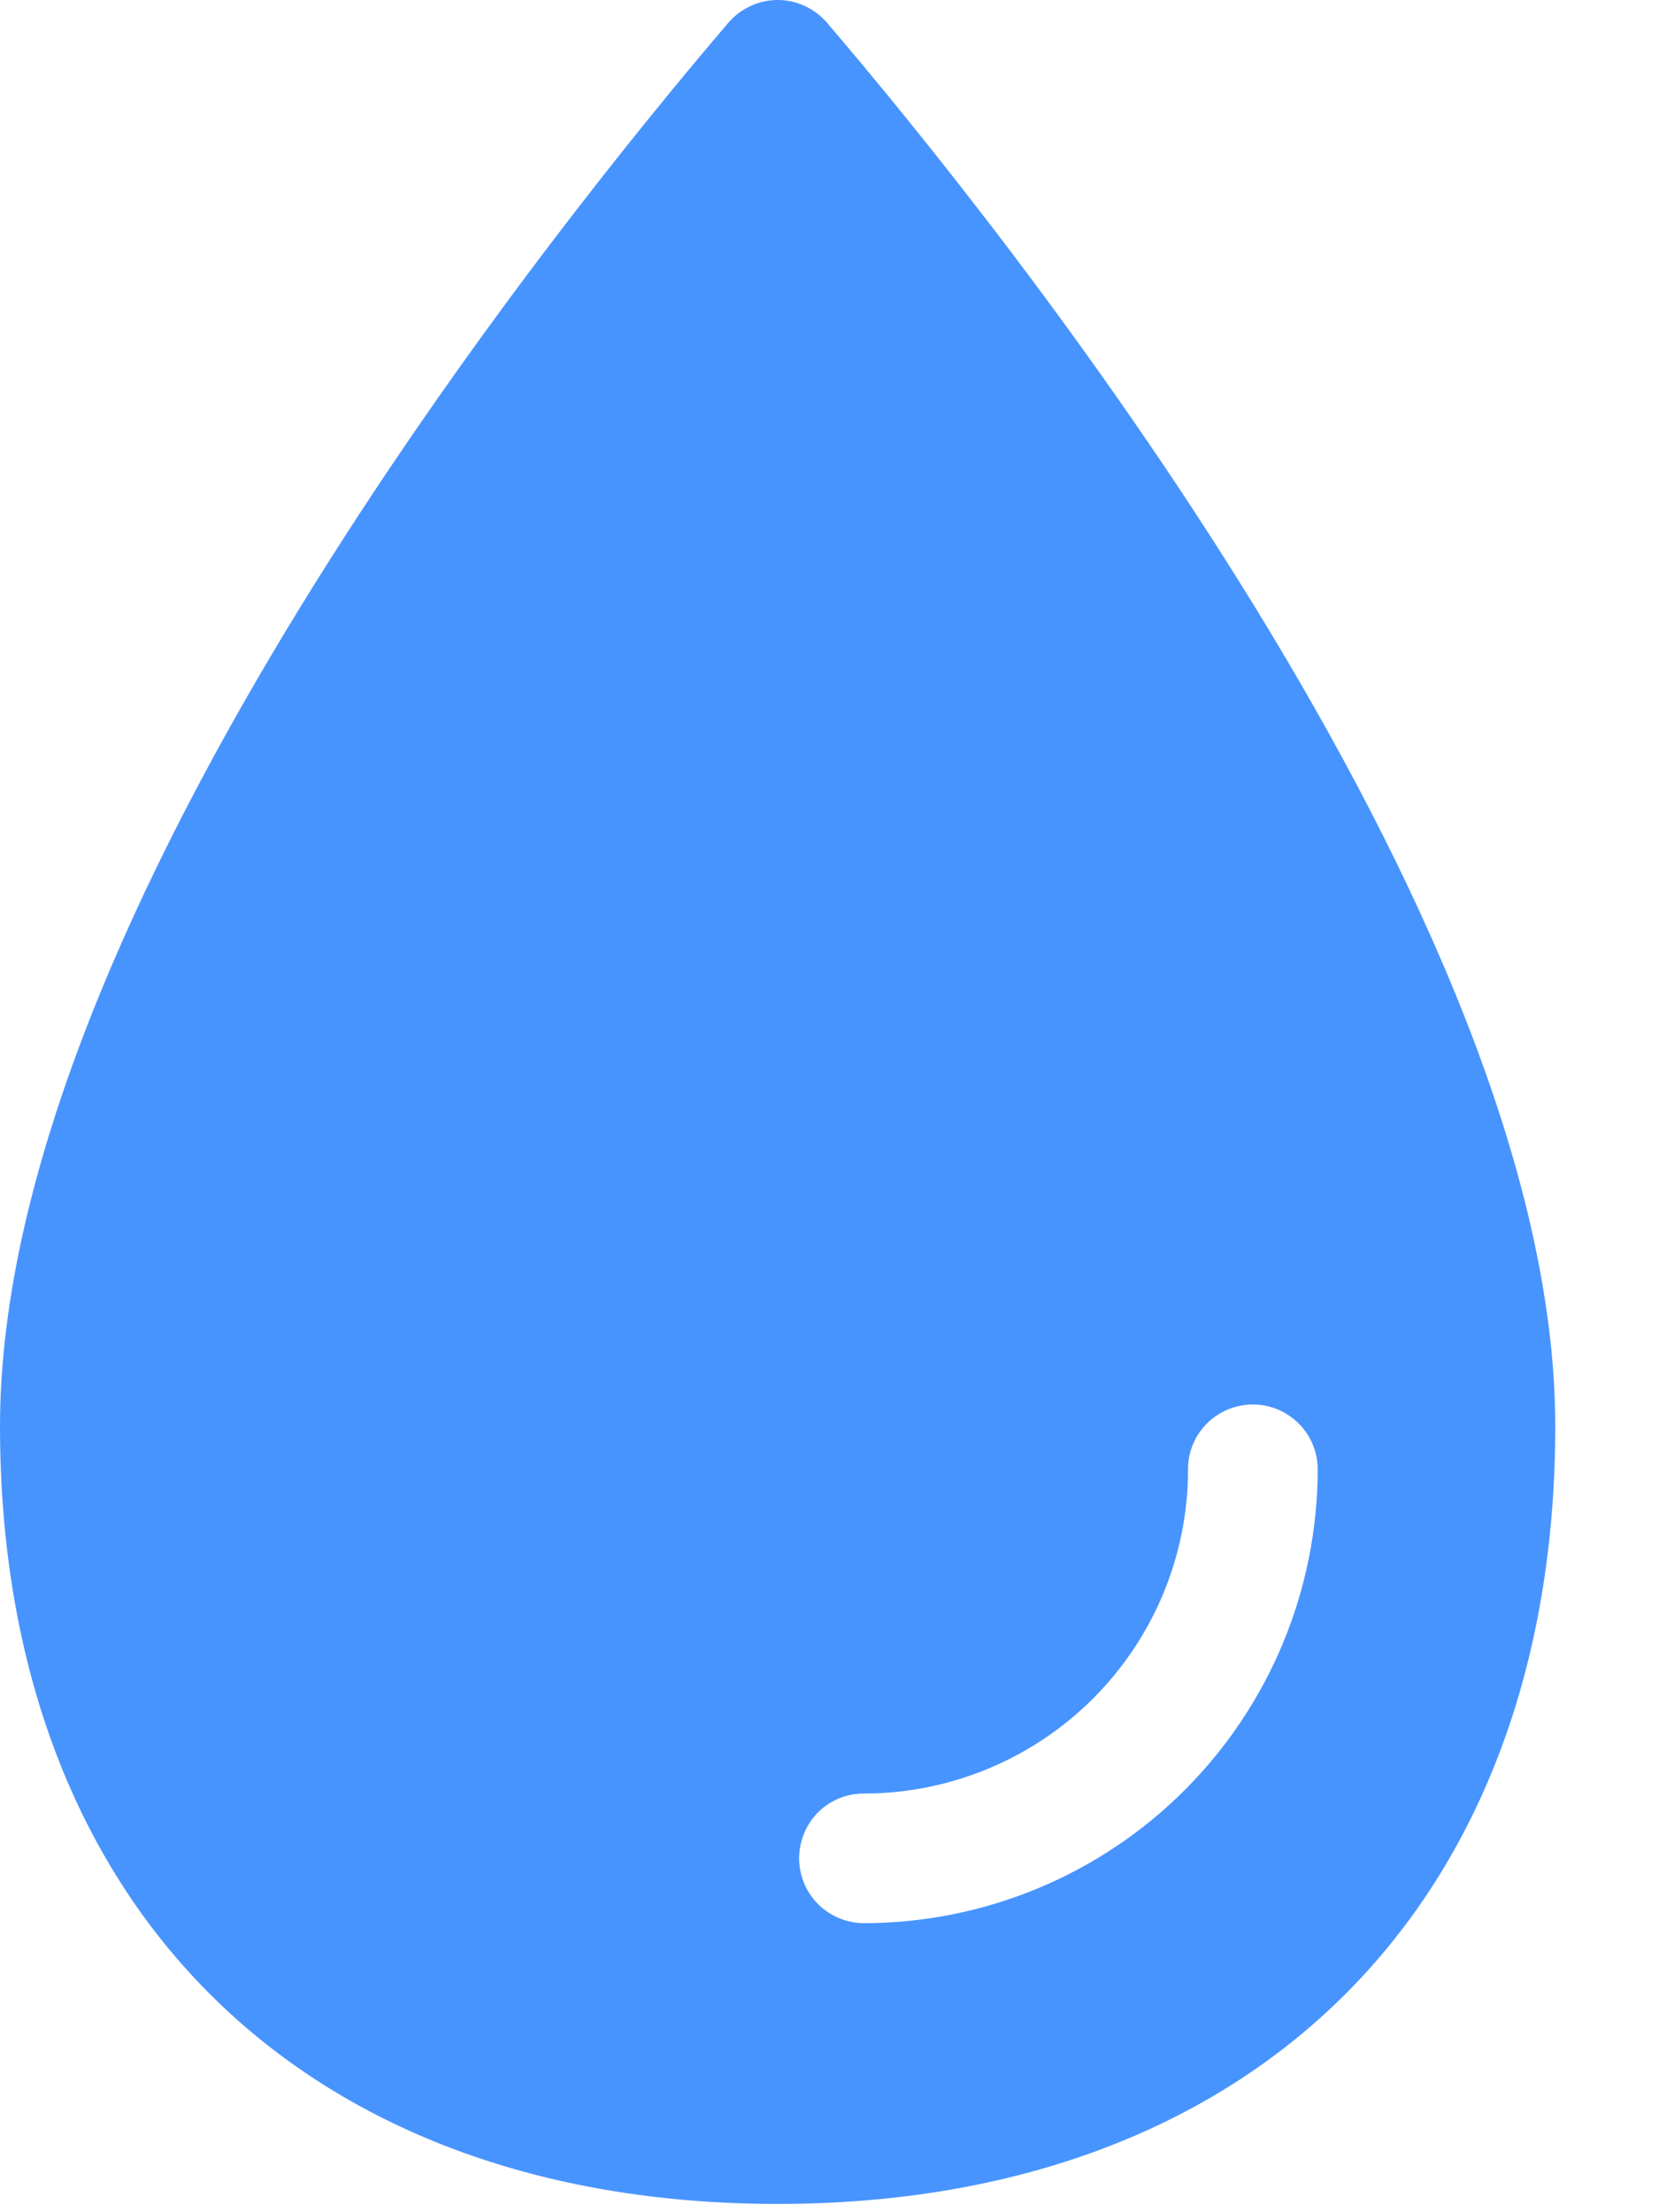 <svg width="15" height="20" viewBox="0 0 15 20" fill="none" xmlns="http://www.w3.org/2000/svg">
<path d="M7.477 0.205C7.422 0.141 7.353 0.089 7.276 0.054C7.2 0.018 7.116 0 7.031 0C6.947 0 6.863 0.018 6.787 0.054C6.71 0.089 6.641 0.141 6.586 0.205C5.041 2.013 0 8.264 0 12.894C0 17.209 2.717 19.925 7.031 19.925C11.346 19.925 14.062 17.209 14.062 12.894C14.062 8.264 9.022 2.013 7.477 0.205ZM7.812 17.387C7.719 17.387 7.626 17.364 7.543 17.321C7.459 17.278 7.387 17.216 7.333 17.139C7.279 17.063 7.244 16.974 7.231 16.881C7.218 16.788 7.228 16.694 7.259 16.605C7.299 16.49 7.374 16.39 7.474 16.32C7.574 16.25 7.694 16.213 7.816 16.215C8.591 16.213 9.335 15.904 9.883 15.356C10.432 14.807 10.741 14.064 10.742 13.288C10.74 13.166 10.777 13.047 10.847 12.947C10.918 12.847 11.017 12.771 11.133 12.731C11.221 12.7 11.316 12.69 11.409 12.703C11.502 12.716 11.59 12.751 11.667 12.806C11.743 12.86 11.806 12.932 11.849 13.015C11.892 13.098 11.914 13.191 11.914 13.285C11.913 14.372 11.48 15.415 10.711 16.184C9.943 16.953 8.9 17.385 7.812 17.387Z" fill="#4894FE"/>
</svg>
